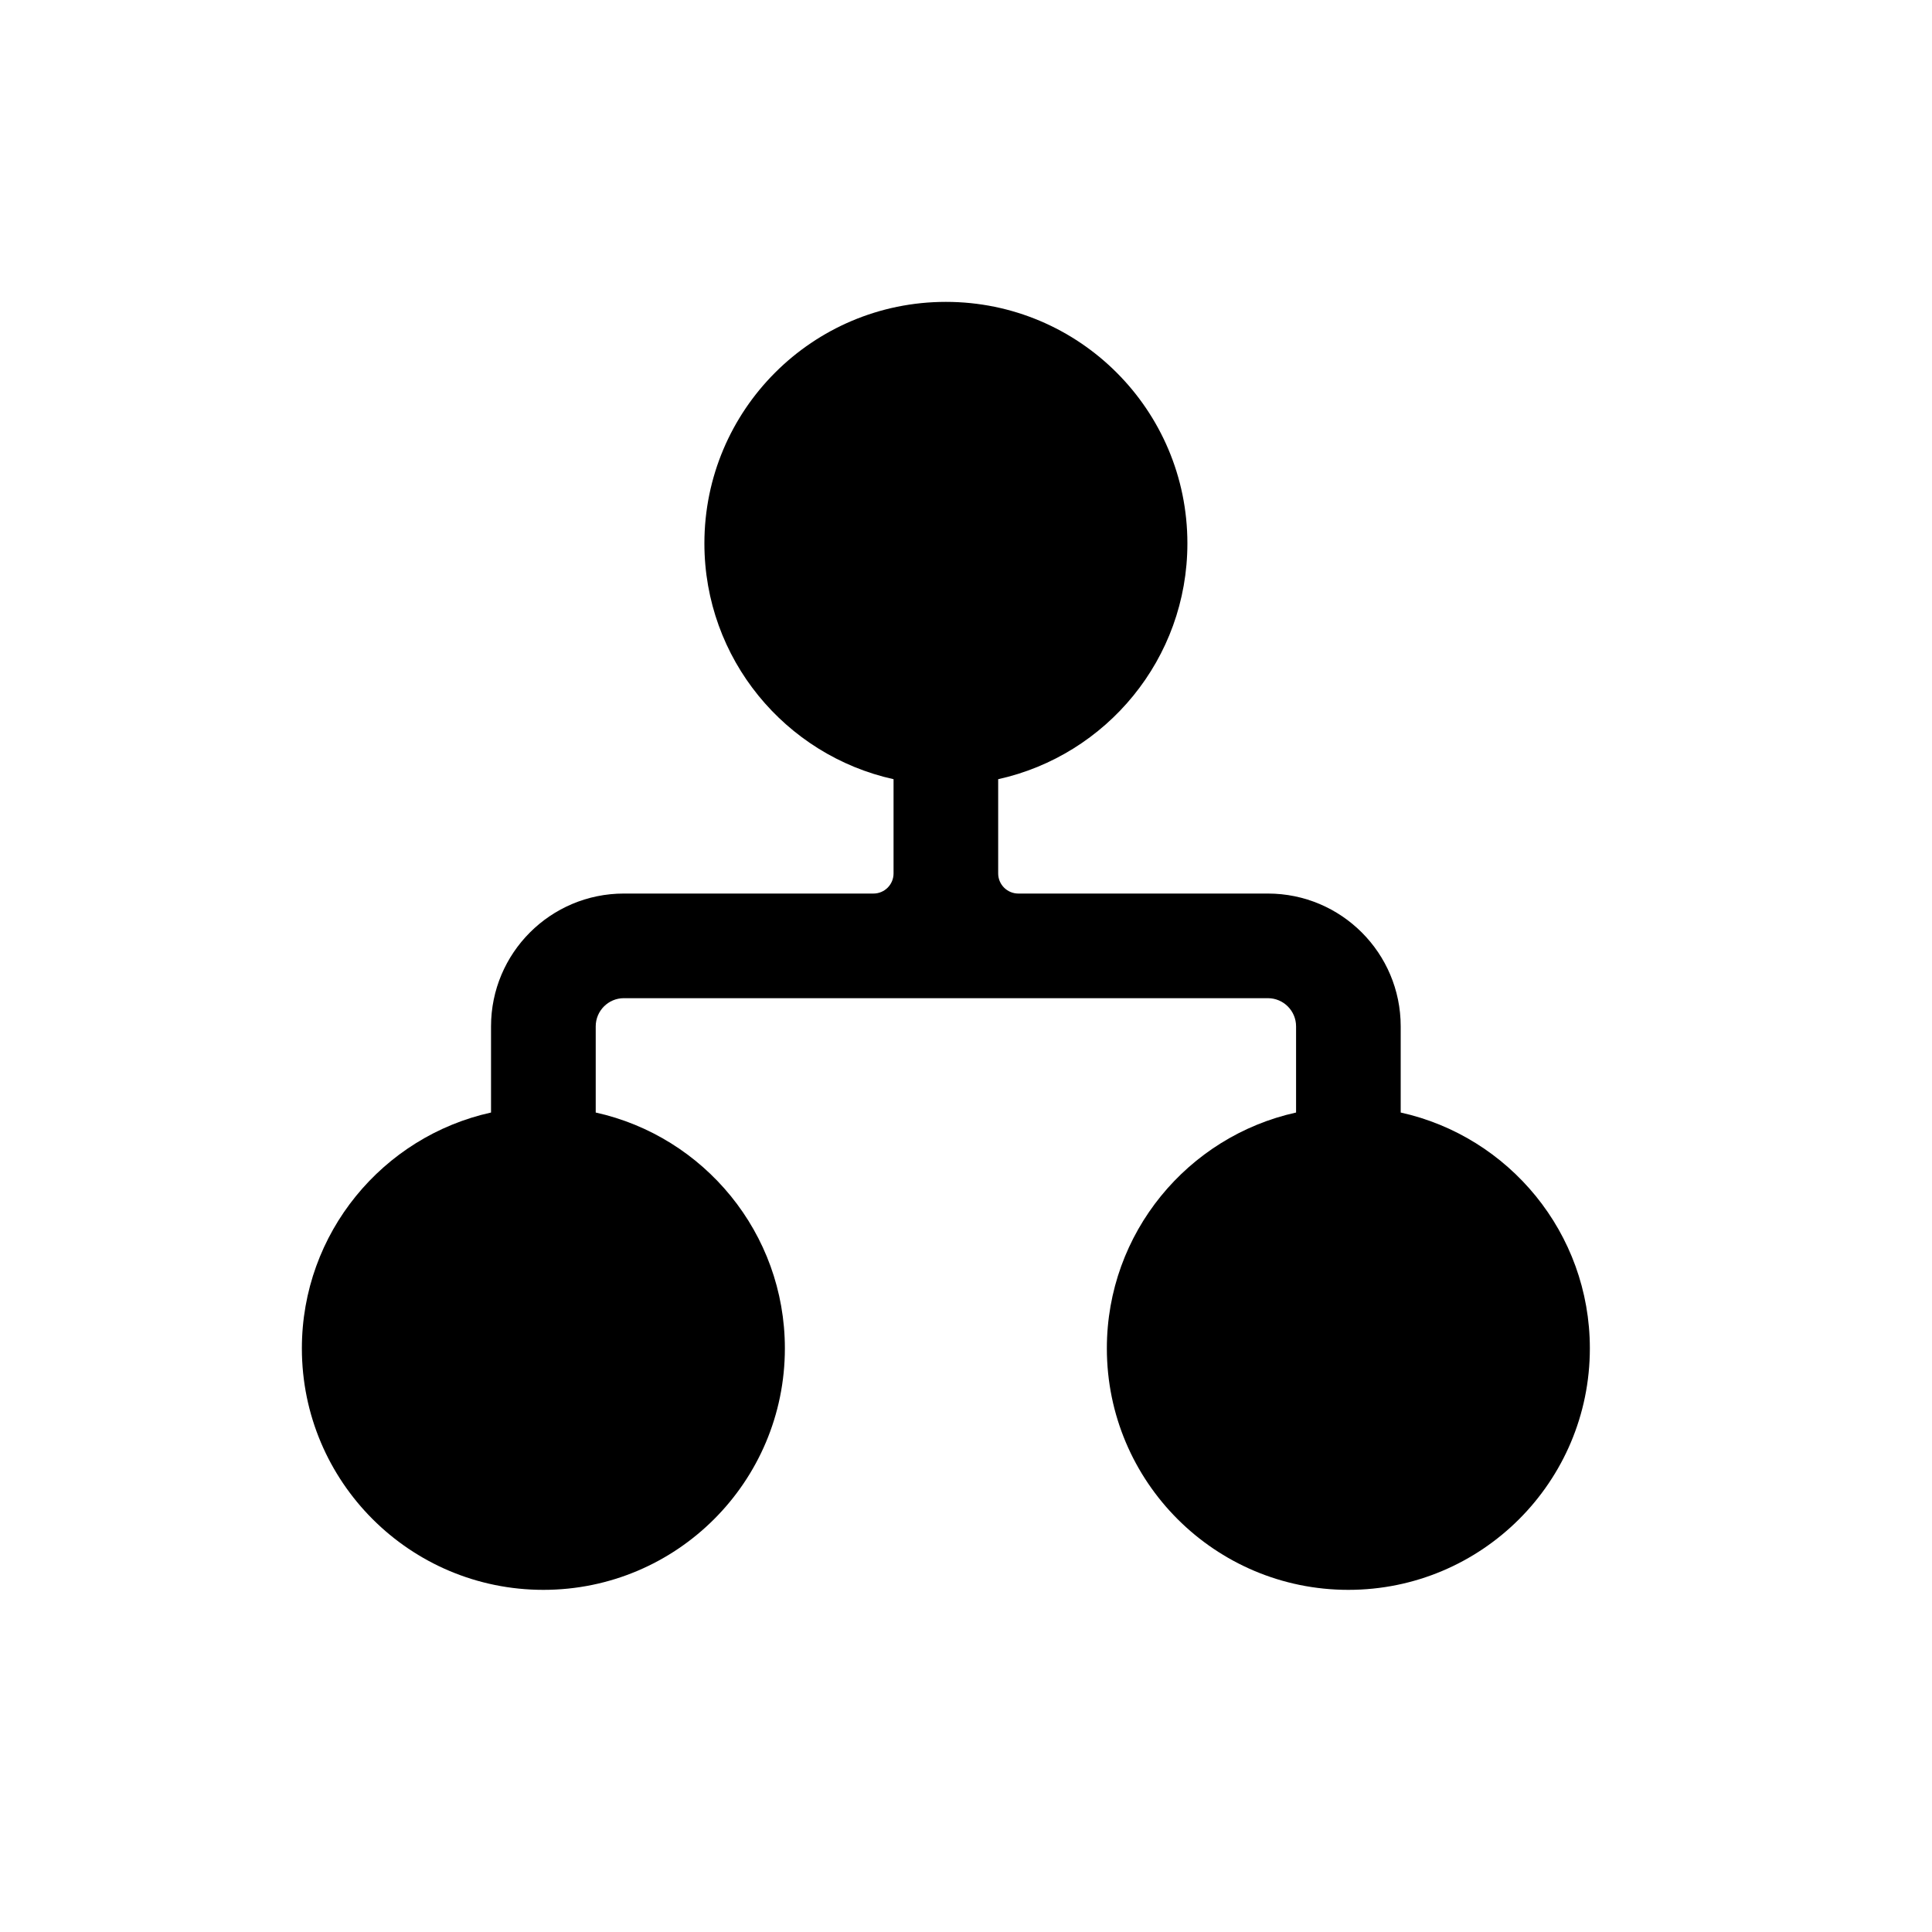 <svg width="32" height="32" viewBox="0 0 32 32" fill="none" xmlns="http://www.w3.org/2000/svg">
<path fill-rule="evenodd" clip-rule="evenodd" d="M16.533 12.906C18.326 12.51 19.667 10.912 19.667 9C19.667 6.791 17.876 5 15.667 5C13.457 5 11.667 6.791 11.667 9C11.667 10.912 13.008 12.51 14.8 12.906V14.467C14.8 14.651 14.651 14.8 14.467 14.8H10.333C9.118 14.8 8.133 15.785 8.133 17V18.427C6.341 18.823 5 20.422 5 22.333C5 24.543 6.791 26.333 9 26.333C11.209 26.333 13 24.543 13 22.333C13 20.422 11.659 18.823 9.867 18.427V17C9.867 16.742 10.076 16.533 10.333 16.533H21C21.258 16.533 21.467 16.742 21.467 17V18.427C19.674 18.823 18.333 20.422 18.333 22.333C18.333 24.543 20.124 26.333 22.333 26.333C24.543 26.333 26.333 24.543 26.333 22.333C26.333 20.422 24.992 18.823 23.2 18.427V17C23.2 15.785 22.215 14.8 21 14.8H16.867C16.683 14.8 16.533 14.651 16.533 14.467V12.906Z" fill="black"/>
</svg>
